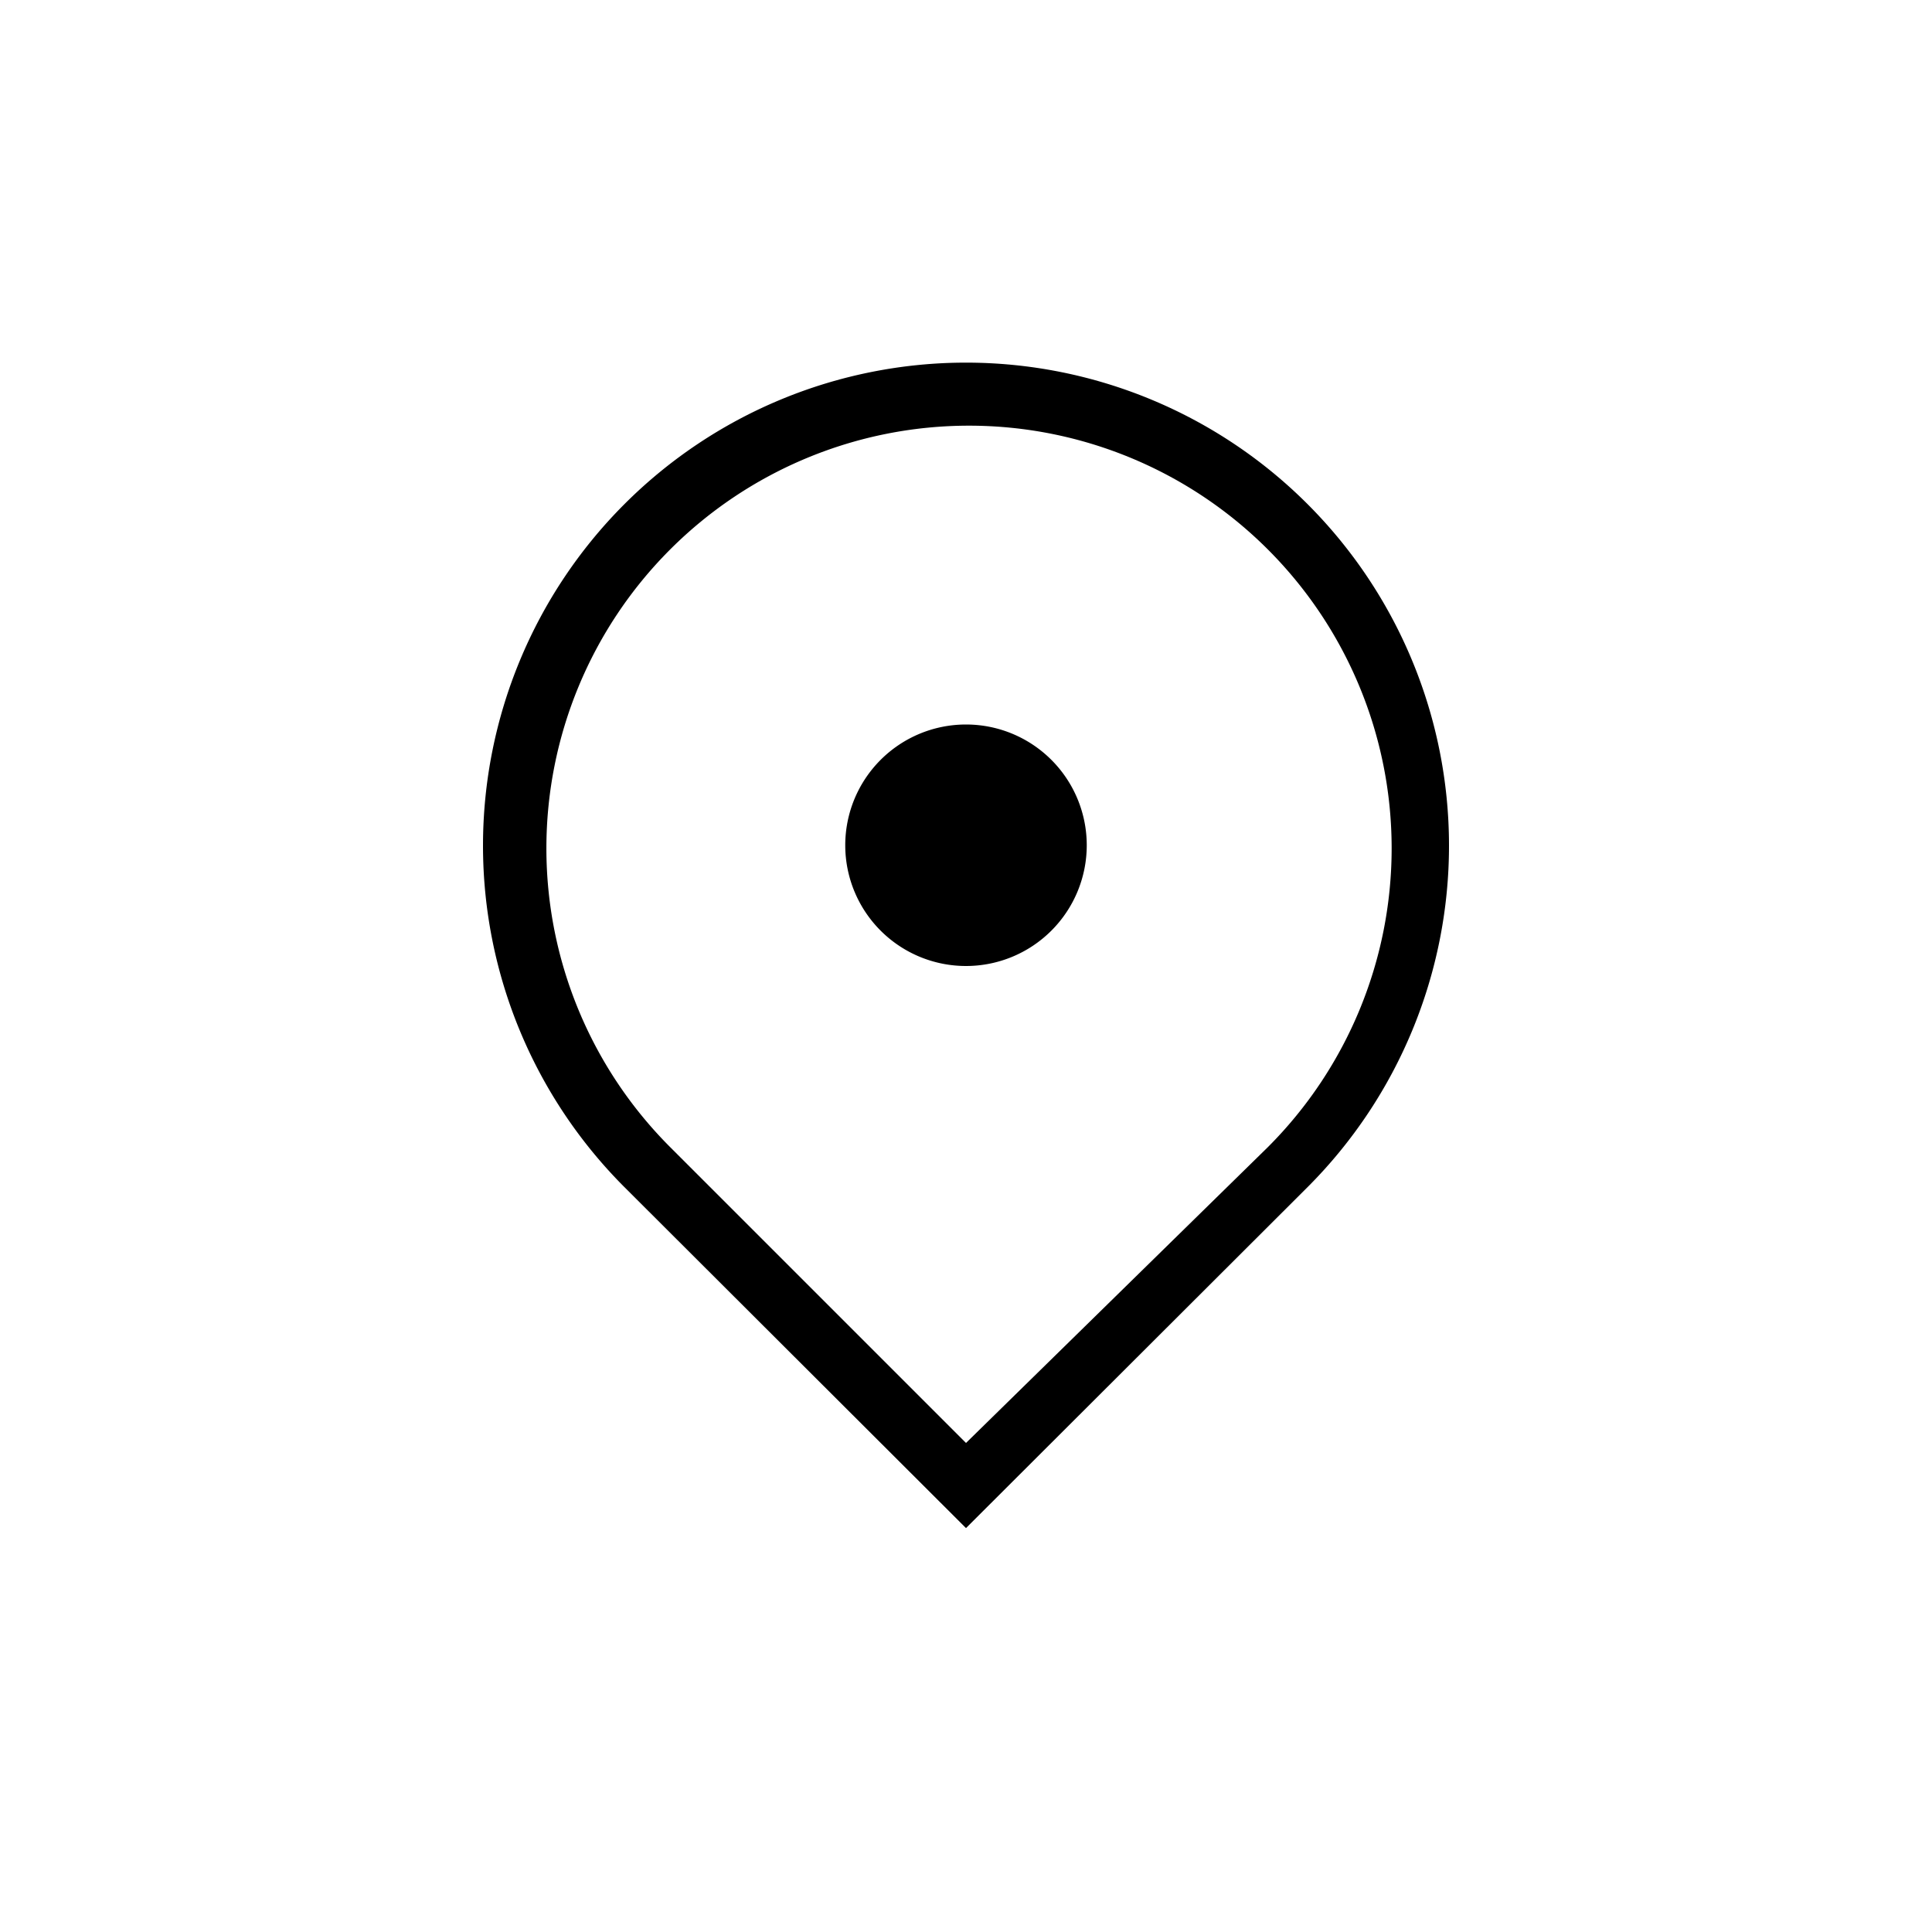 <svg id="icon-maps" xmlns="http://www.w3.org/2000/svg" viewBox="0 0 32 32">
	<path d="M10.34,19.66a8,8,0,1,1,11.32,0L16,25.31ZM16,23.9,21,19a7,7,0,1,0-9.9,0ZM18,14a2,2,0,1,1-2-2A2,2,0,0,1,18,14Z" stroke="transparent"/>
</svg>